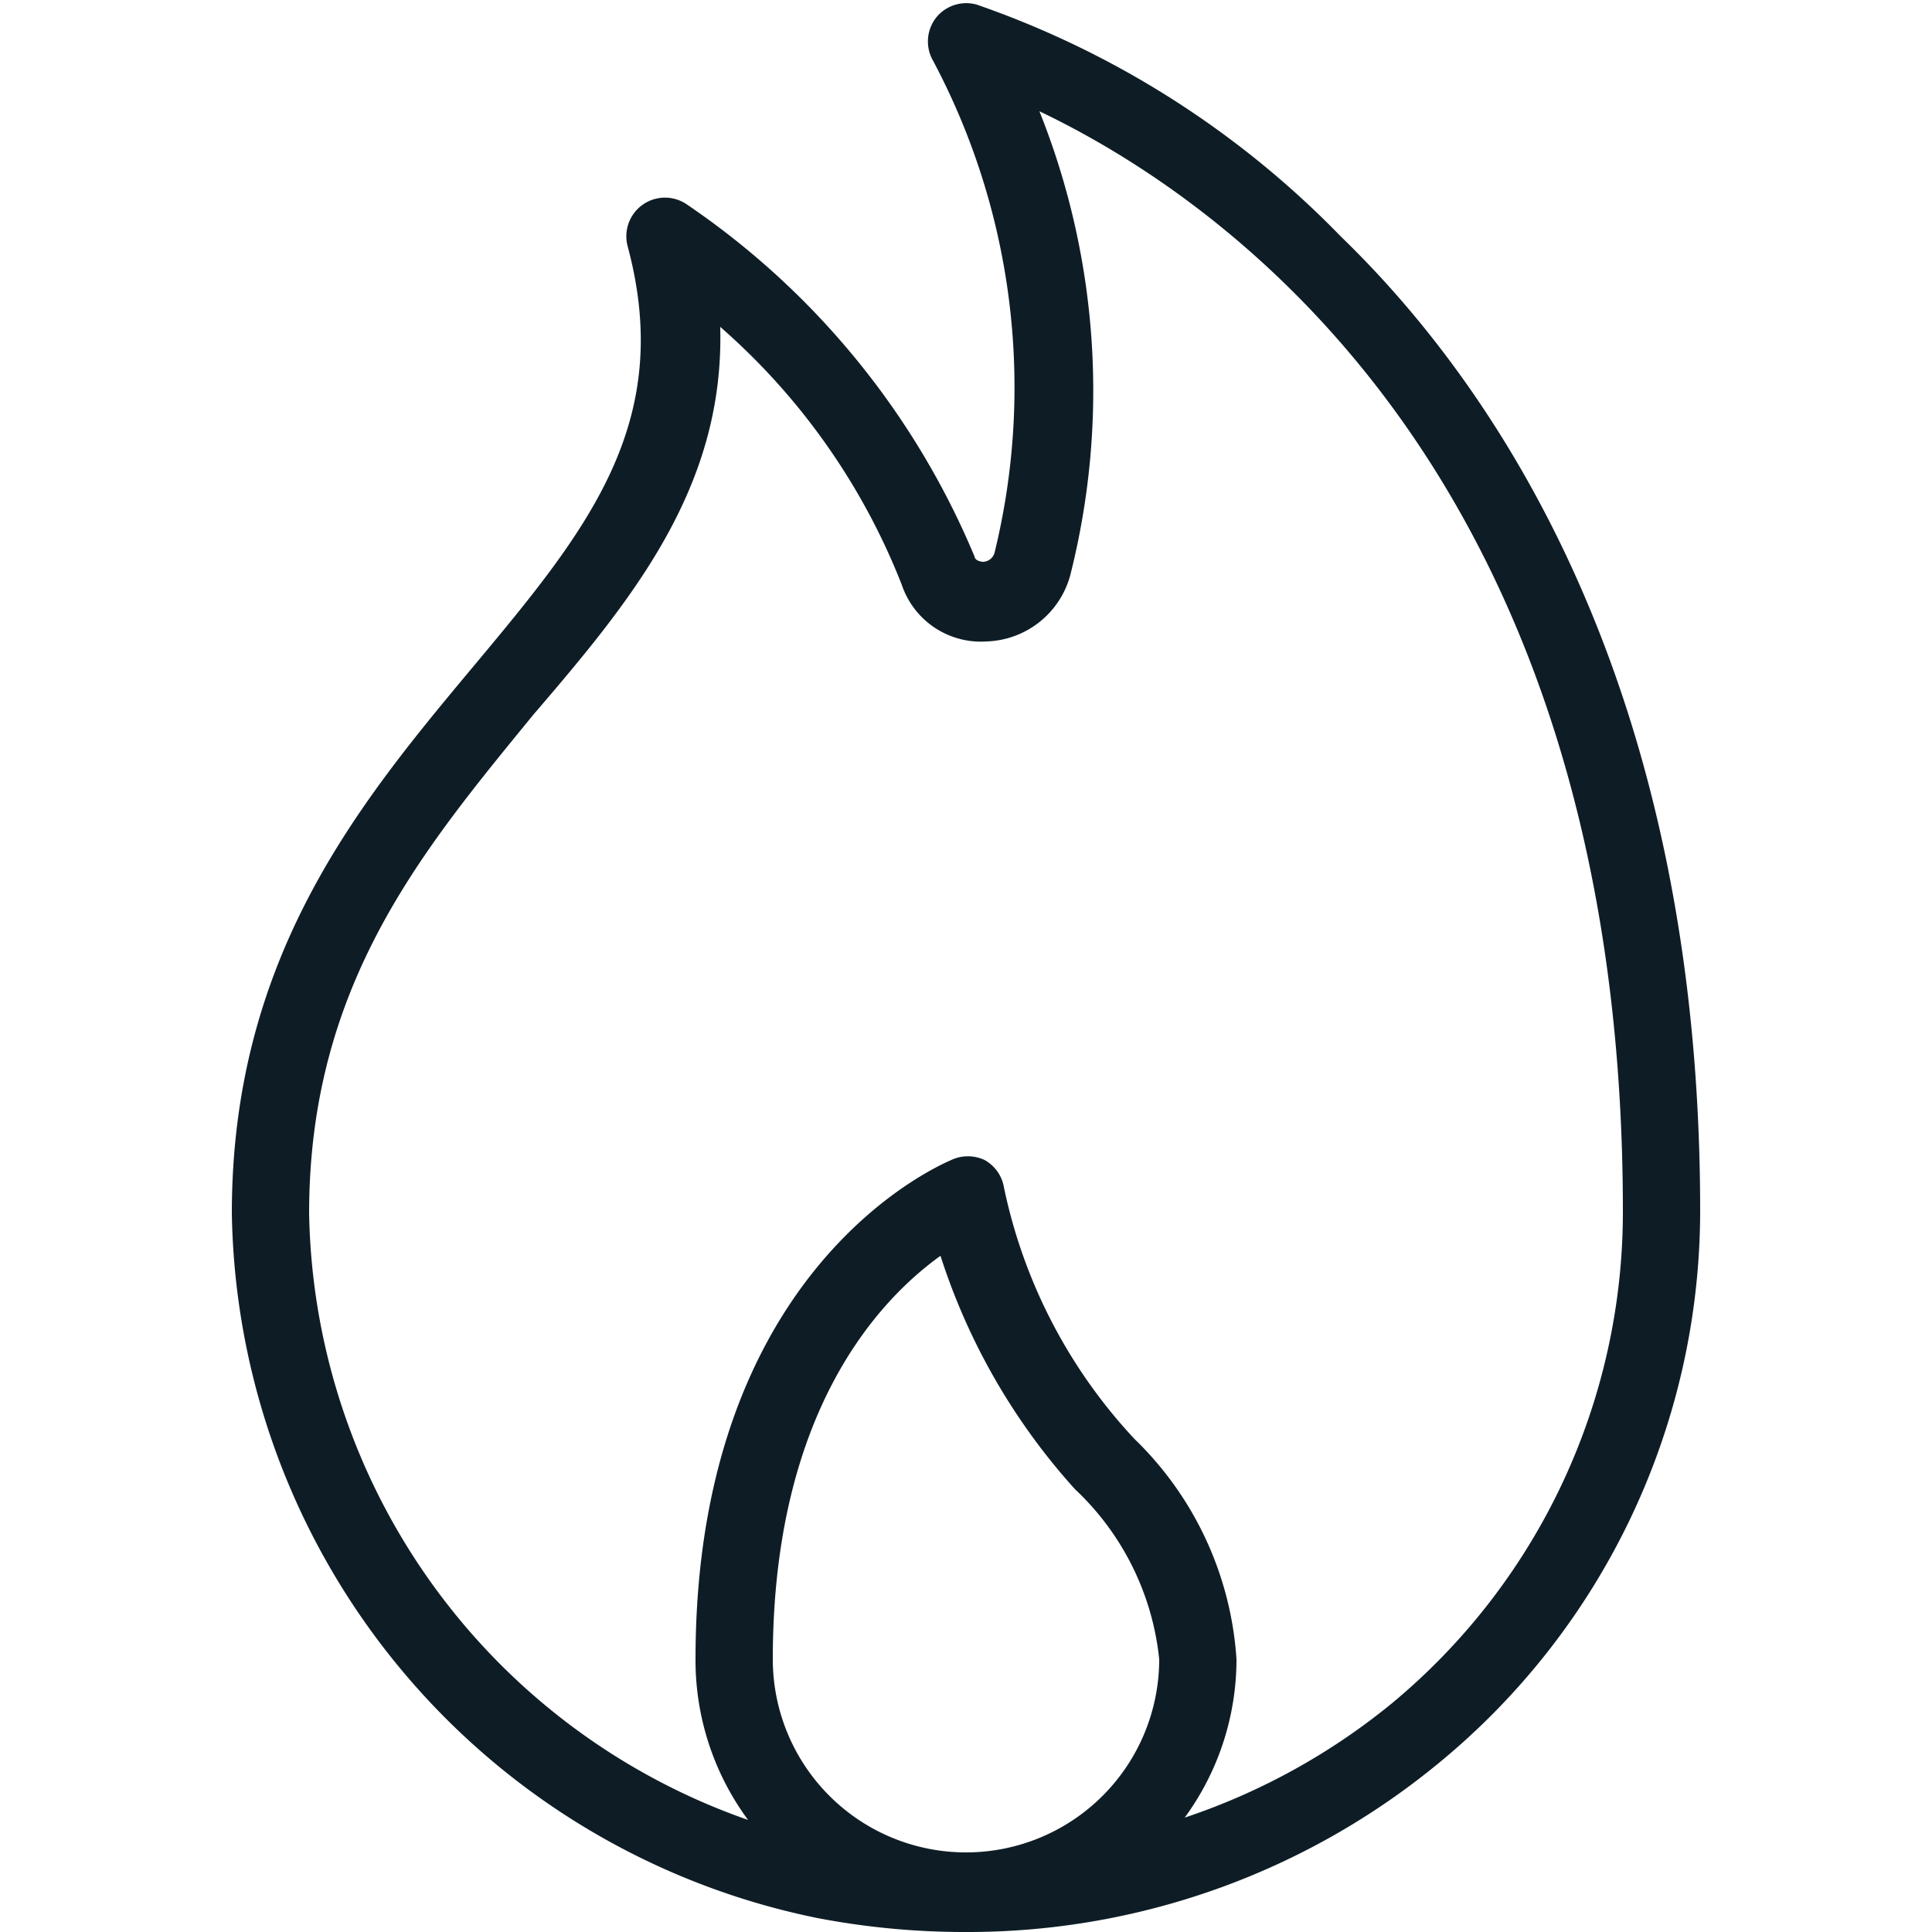 <svg id="Layer_1" data-name="Layer 1" xmlns="http://www.w3.org/2000/svg" viewBox="0 0 25 25"><title>Fire</title><path id="Fire" d="M12.48,25a10.09,10.09,0,0,1-1.9-.18A9.46,9.46,0,0,1,3,15.7c0-3.32,1.65-5.31,3.12-7.07s2.62-3.15,2-5.45a.5.5,0,0,1,.76-.54A10.3,10.3,0,0,1,12.61,7.2s0,.06.11.07a.16.16,0,0,0,.15-.12A9,9,0,0,0,12.06.76a.5.5,0,0,1,.06-.54.5.5,0,0,1,.52-.16,12.07,12.07,0,0,1,4.71,3C19.46,5.1,22,9,22,15.67a9.25,9.25,0,0,1-3.39,7.15A9.58,9.58,0,0,1,12.48,25Zm-.31-8.75c-.78.56-2.17,2-2.17,5.22a2.5,2.5,0,0,0,5,0,3.51,3.51,0,0,0-1.09-2.2A8.27,8.27,0,0,1,12.17,16.25Zm-2.85-12c.05,2.07-1.15,3.52-2.42,5C5.47,11,4,12.74,4,15.7a8.47,8.47,0,0,0,5.68,7.85A3.48,3.48,0,0,1,9,21.47c0-5.08,3.18-6.4,3.31-6.46a.51.51,0,0,1,.43,0,.5.5,0,0,1,.25.35,6.8,6.8,0,0,0,1.69,3.26A4.36,4.36,0,0,1,16,21.47a3.47,3.47,0,0,1-.67,2.05A8.46,8.46,0,0,0,18,22.05a8.26,8.26,0,0,0,3-6.38C21,6.1,15.78,2.55,13.45,1.44a9.73,9.73,0,0,1,.4,6,1.16,1.16,0,0,1-1.08.86,1.08,1.08,0,0,1-1.1-.73A8.59,8.59,0,0,0,9.32,4.23Z" fill="#0e1d25"/></svg>